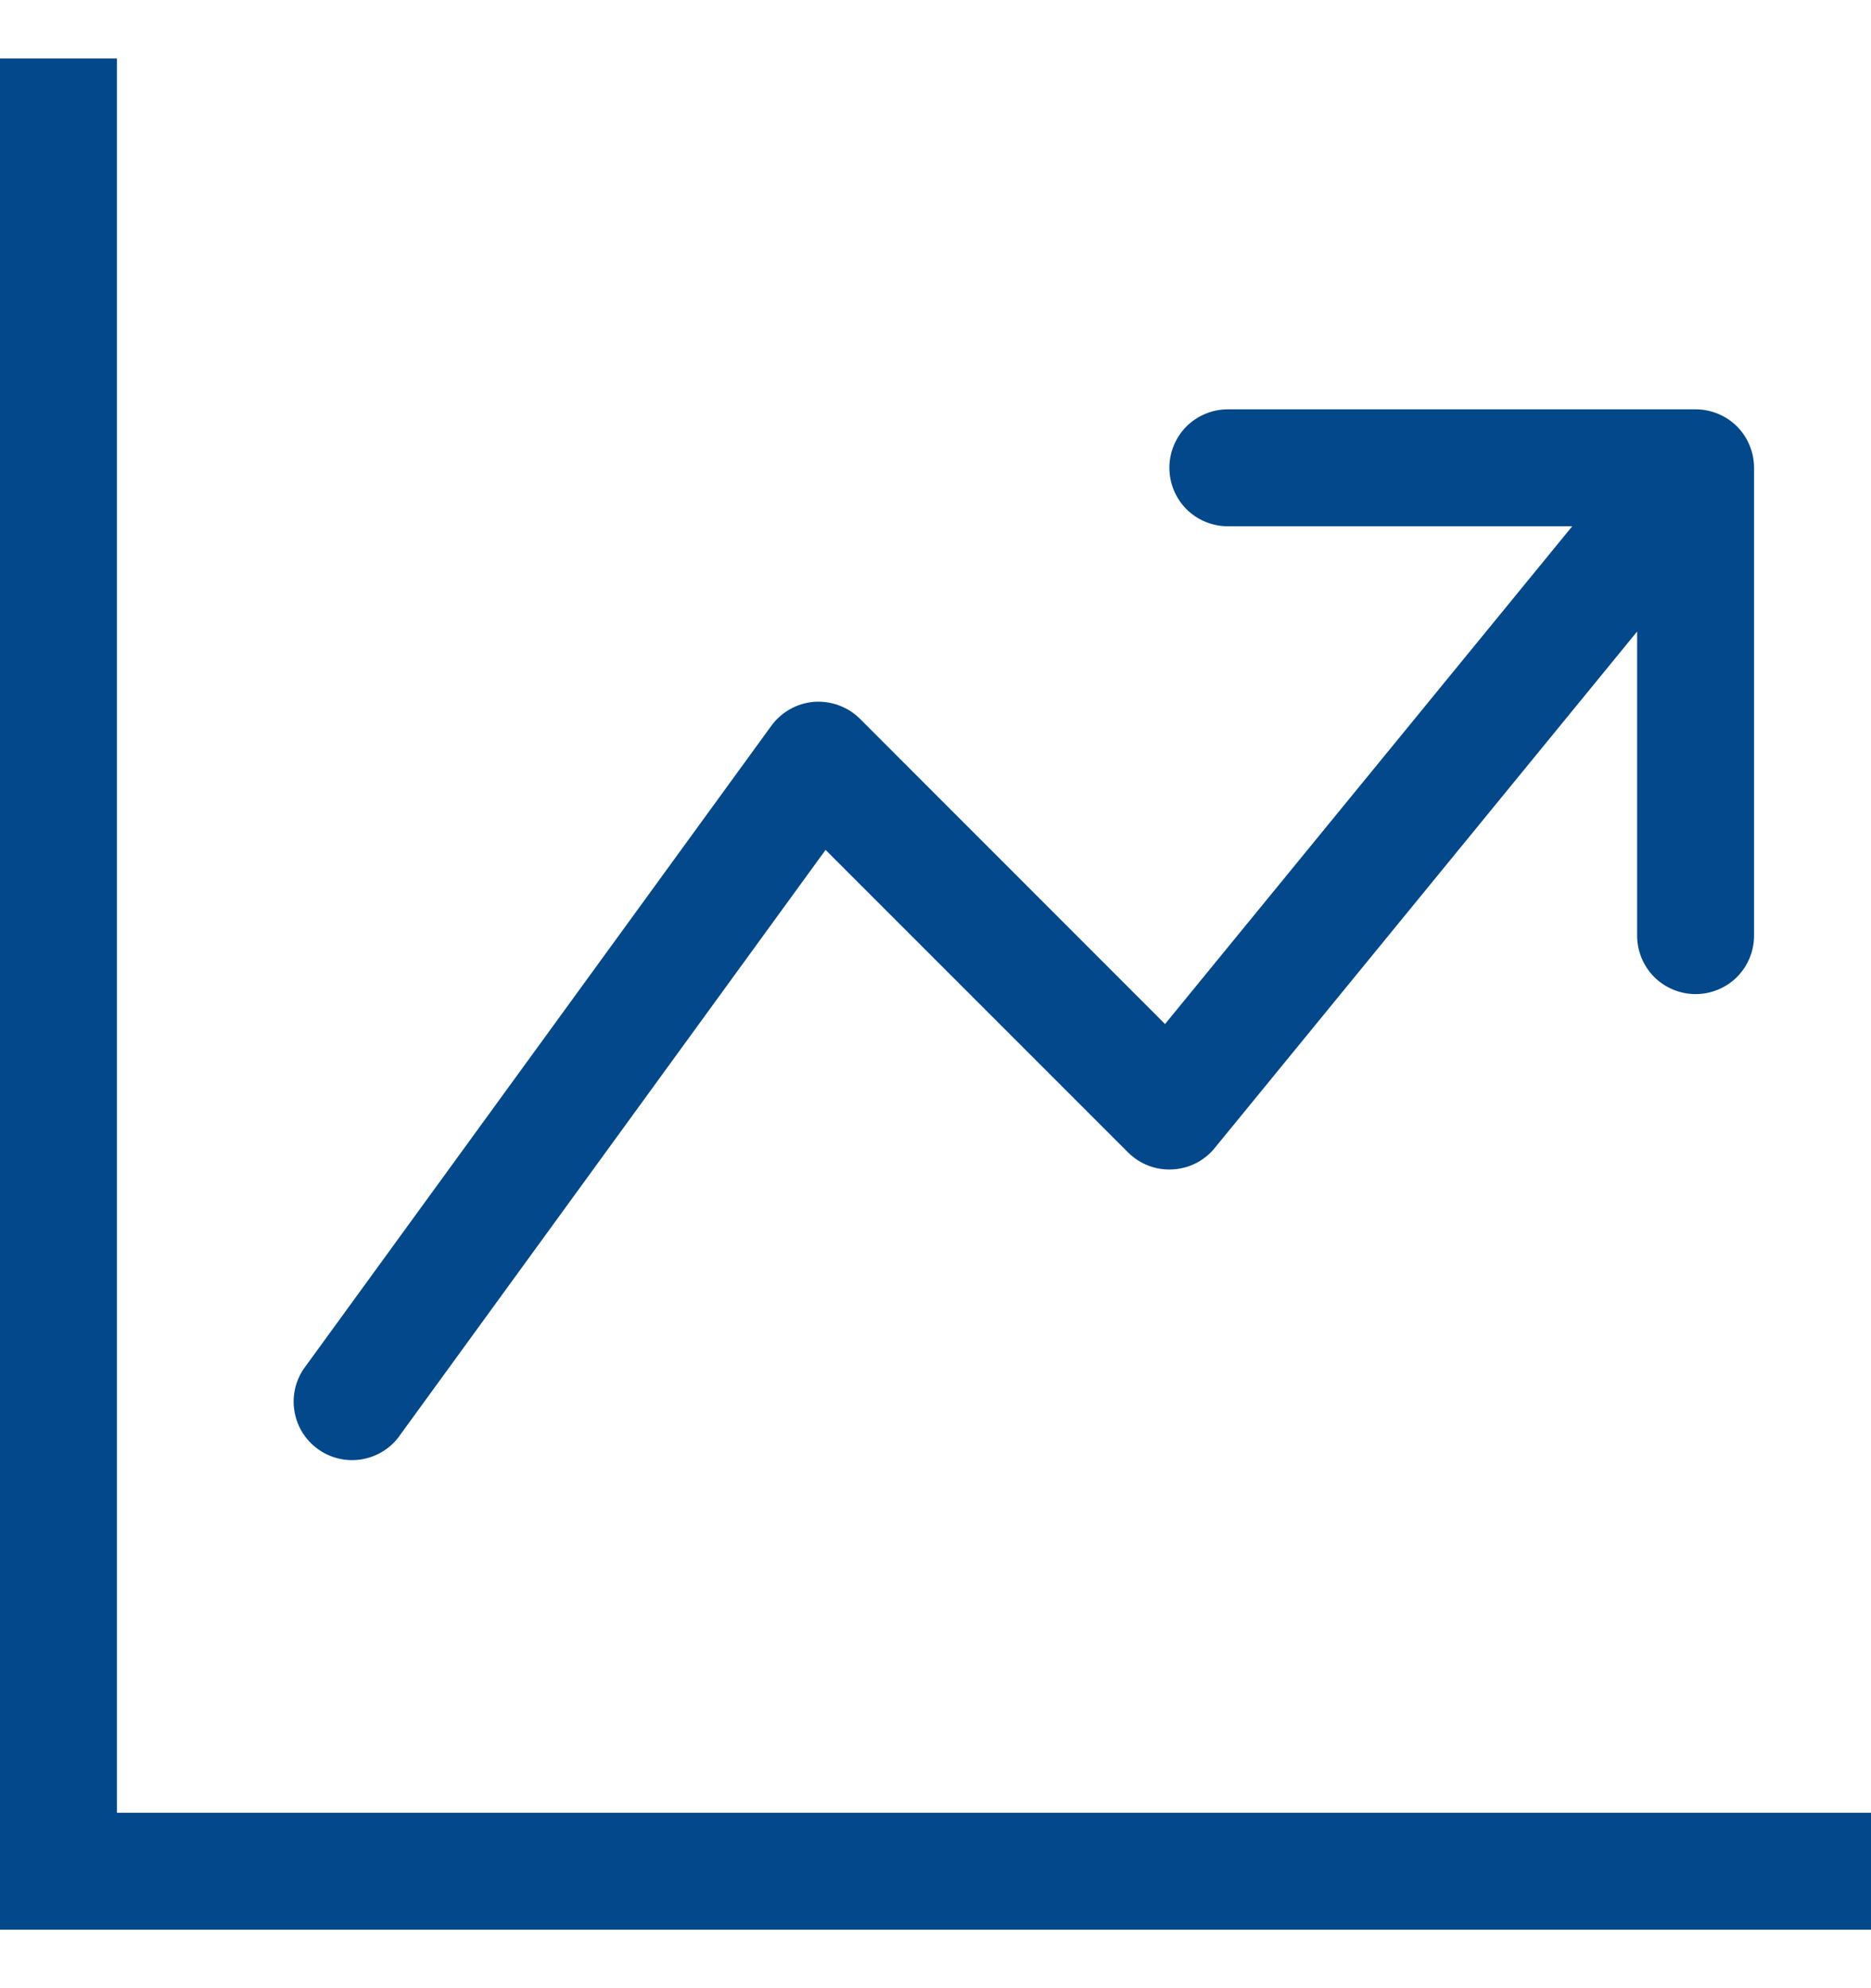 <svg width="16" height="17" viewBox="0 0 16 17" fill="none" xmlns="http://www.w3.org/2000/svg">
<path fill-rule="evenodd" clip-rule="evenodd" d="M0 0.5H1V15.5H16V16.5H0V0.5ZM10 4C10 3.867 10.053 3.74 10.146 3.646C10.24 3.553 10.367 3.5 10.5 3.5H14.5C14.633 3.5 14.76 3.553 14.854 3.646C14.947 3.74 15 3.867 15 4V8C15 8.133 14.947 8.26 14.854 8.354C14.76 8.447 14.633 8.5 14.5 8.5C14.367 8.5 14.24 8.447 14.146 8.354C14.053 8.26 14 8.133 14 8V5.4L10.387 9.817C10.343 9.871 10.288 9.915 10.225 9.947C10.163 9.978 10.095 9.996 10.025 9.999C9.956 10.003 9.886 9.992 9.821 9.967C9.756 9.942 9.696 9.903 9.647 9.854L7.06 7.267L3.404 12.294C3.324 12.396 3.208 12.462 3.08 12.48C2.951 12.498 2.821 12.465 2.717 12.389C2.612 12.313 2.541 12.199 2.519 12.072C2.496 11.945 2.524 11.813 2.596 11.706L6.596 6.206C6.638 6.148 6.693 6.099 6.756 6.064C6.819 6.028 6.889 6.007 6.961 6.001C7.033 5.996 7.106 6.006 7.173 6.031C7.241 6.056 7.303 6.095 7.354 6.146L9.963 8.756L13.445 4.5H10.5C10.367 4.5 10.24 4.447 10.146 4.354C10.053 4.26 10 4.133 10 4Z" fill="#03488B"/>
</svg>
